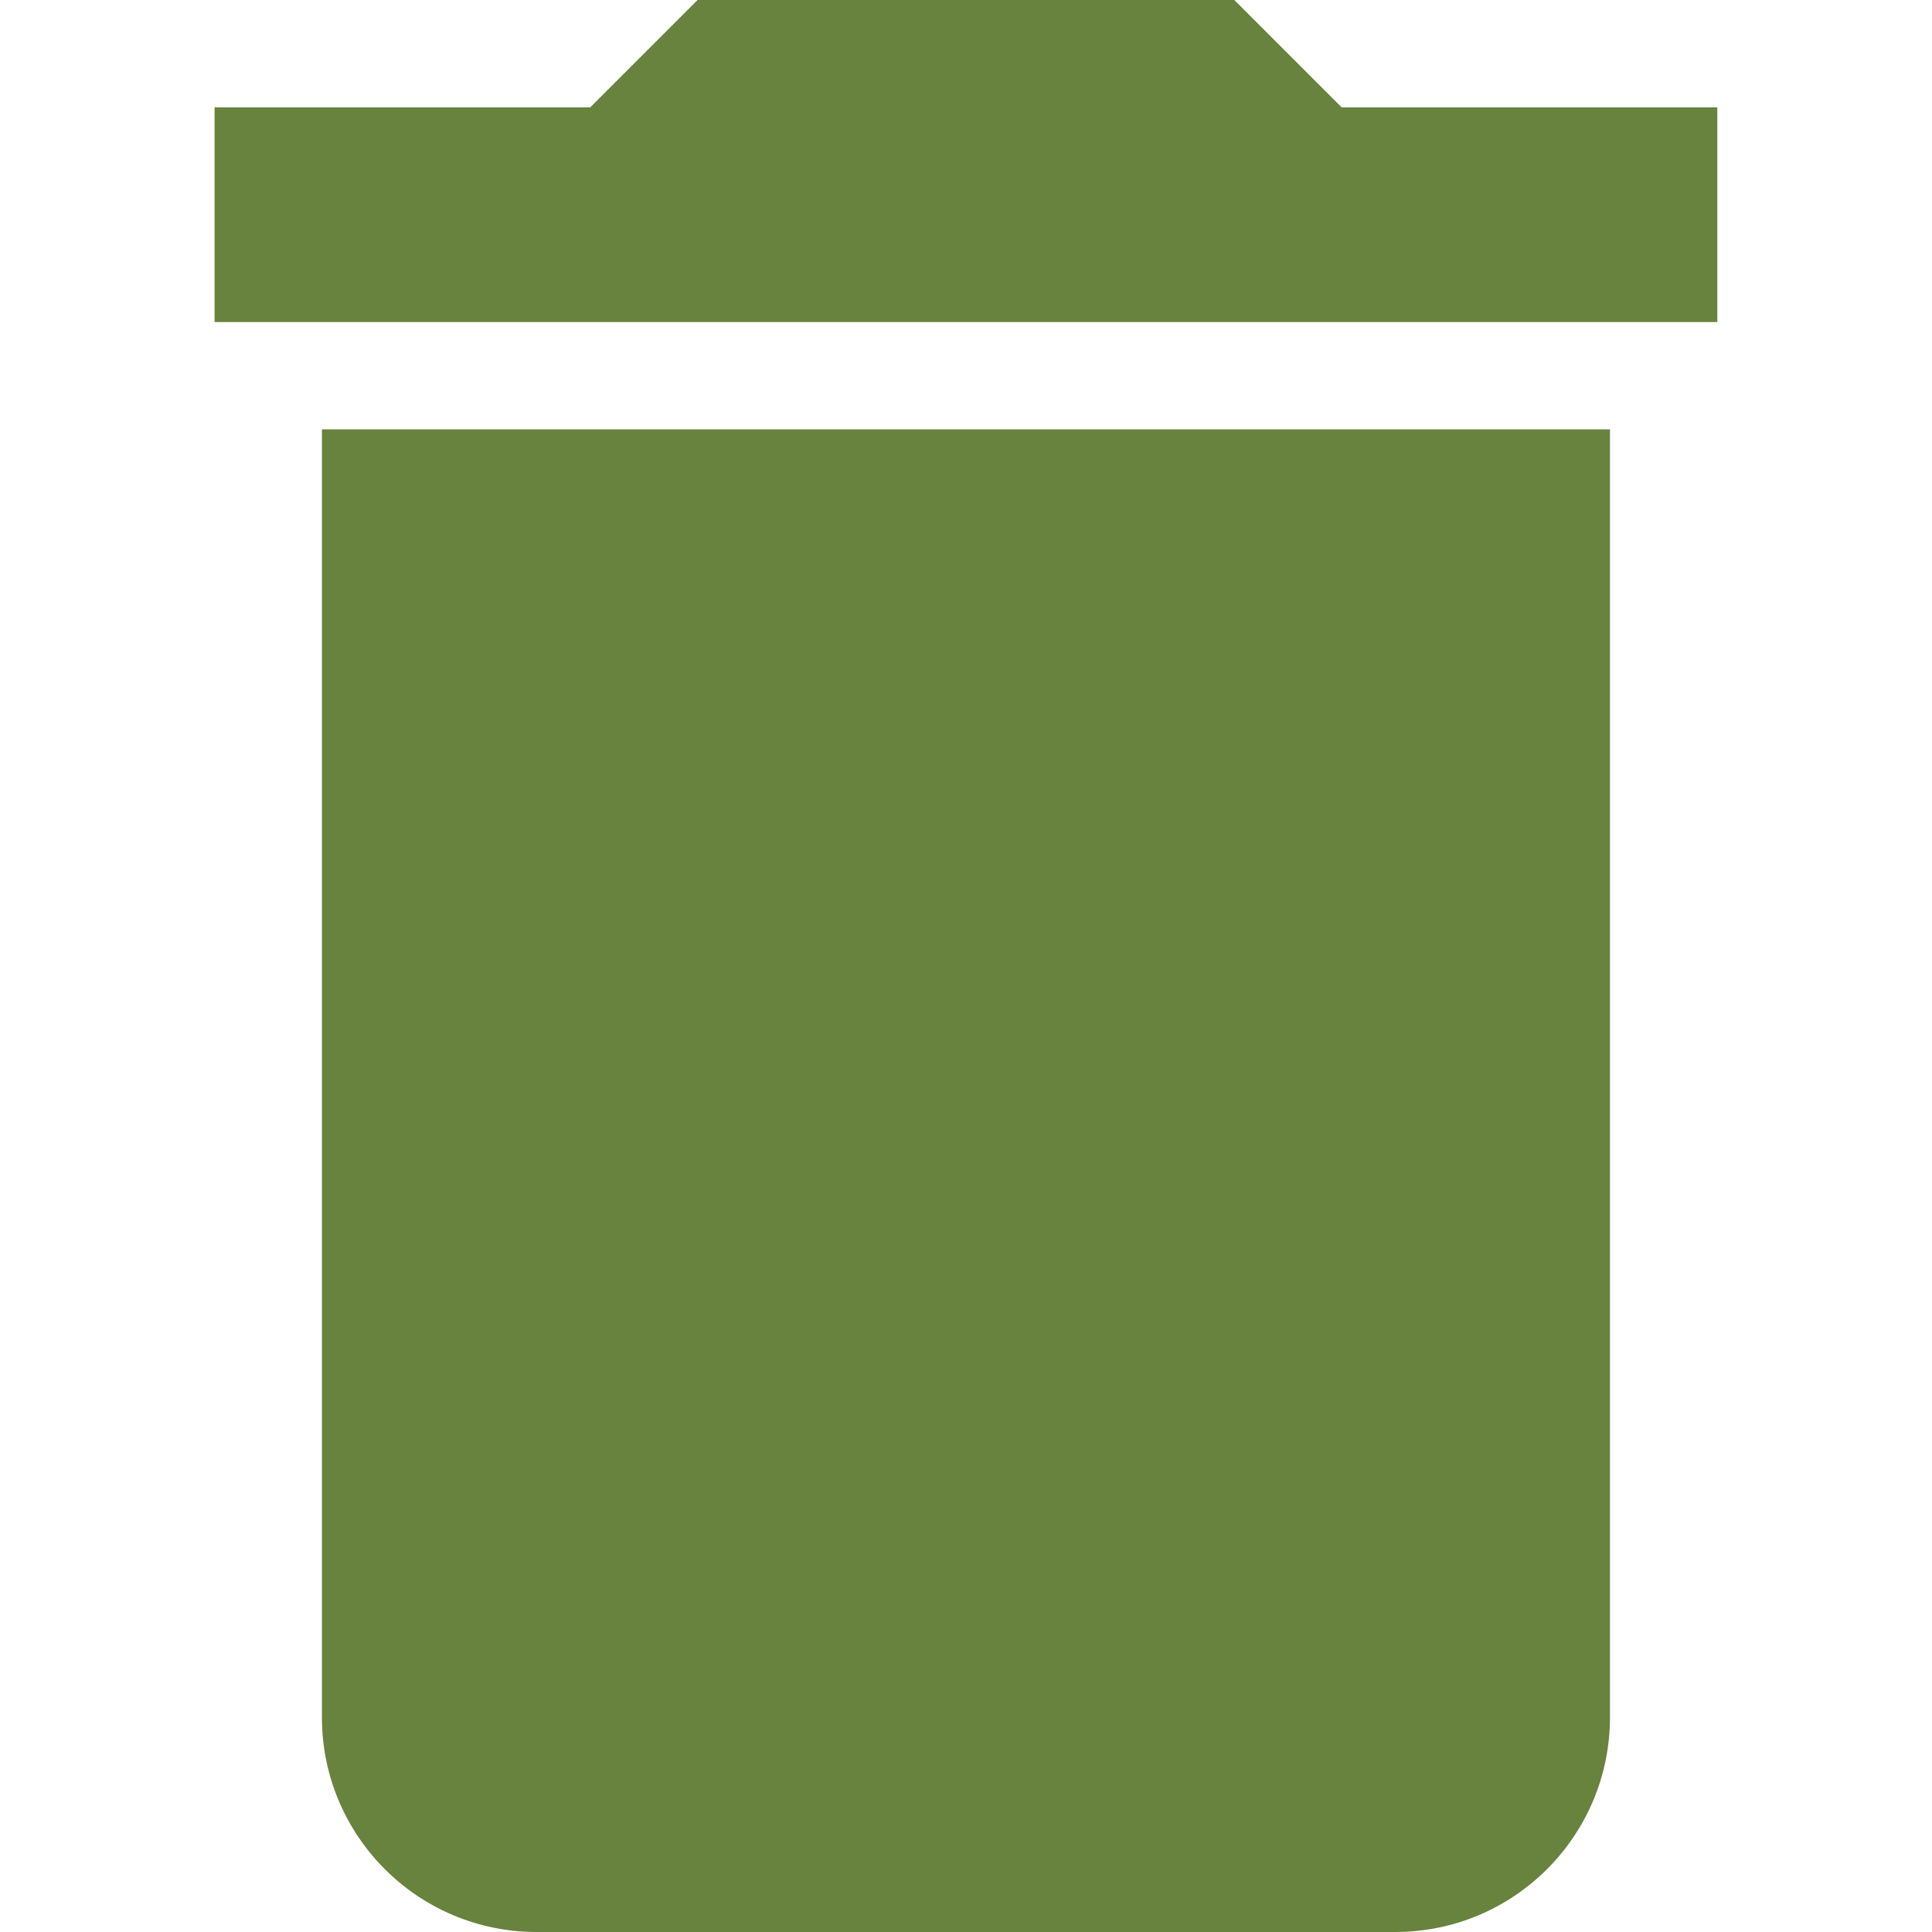 <svg width="16" height="16" viewBox="0 0 16 16" fill="none" xmlns="http://www.w3.org/2000/svg">
<path d="M2.666 14.222C2.666 15.204 3.462 16 4.444 16H11.555C12.537 16 13.333 15.204 13.333 14.222V3.556H2.666V14.222Z" fill="#67833E
"/>
<path d="M11.111 0.889L10.222 0H5.777L4.888 0.889H1.777V2.667H14.222V0.889H11.111Z" fill="#67833E
"/>
</svg>
